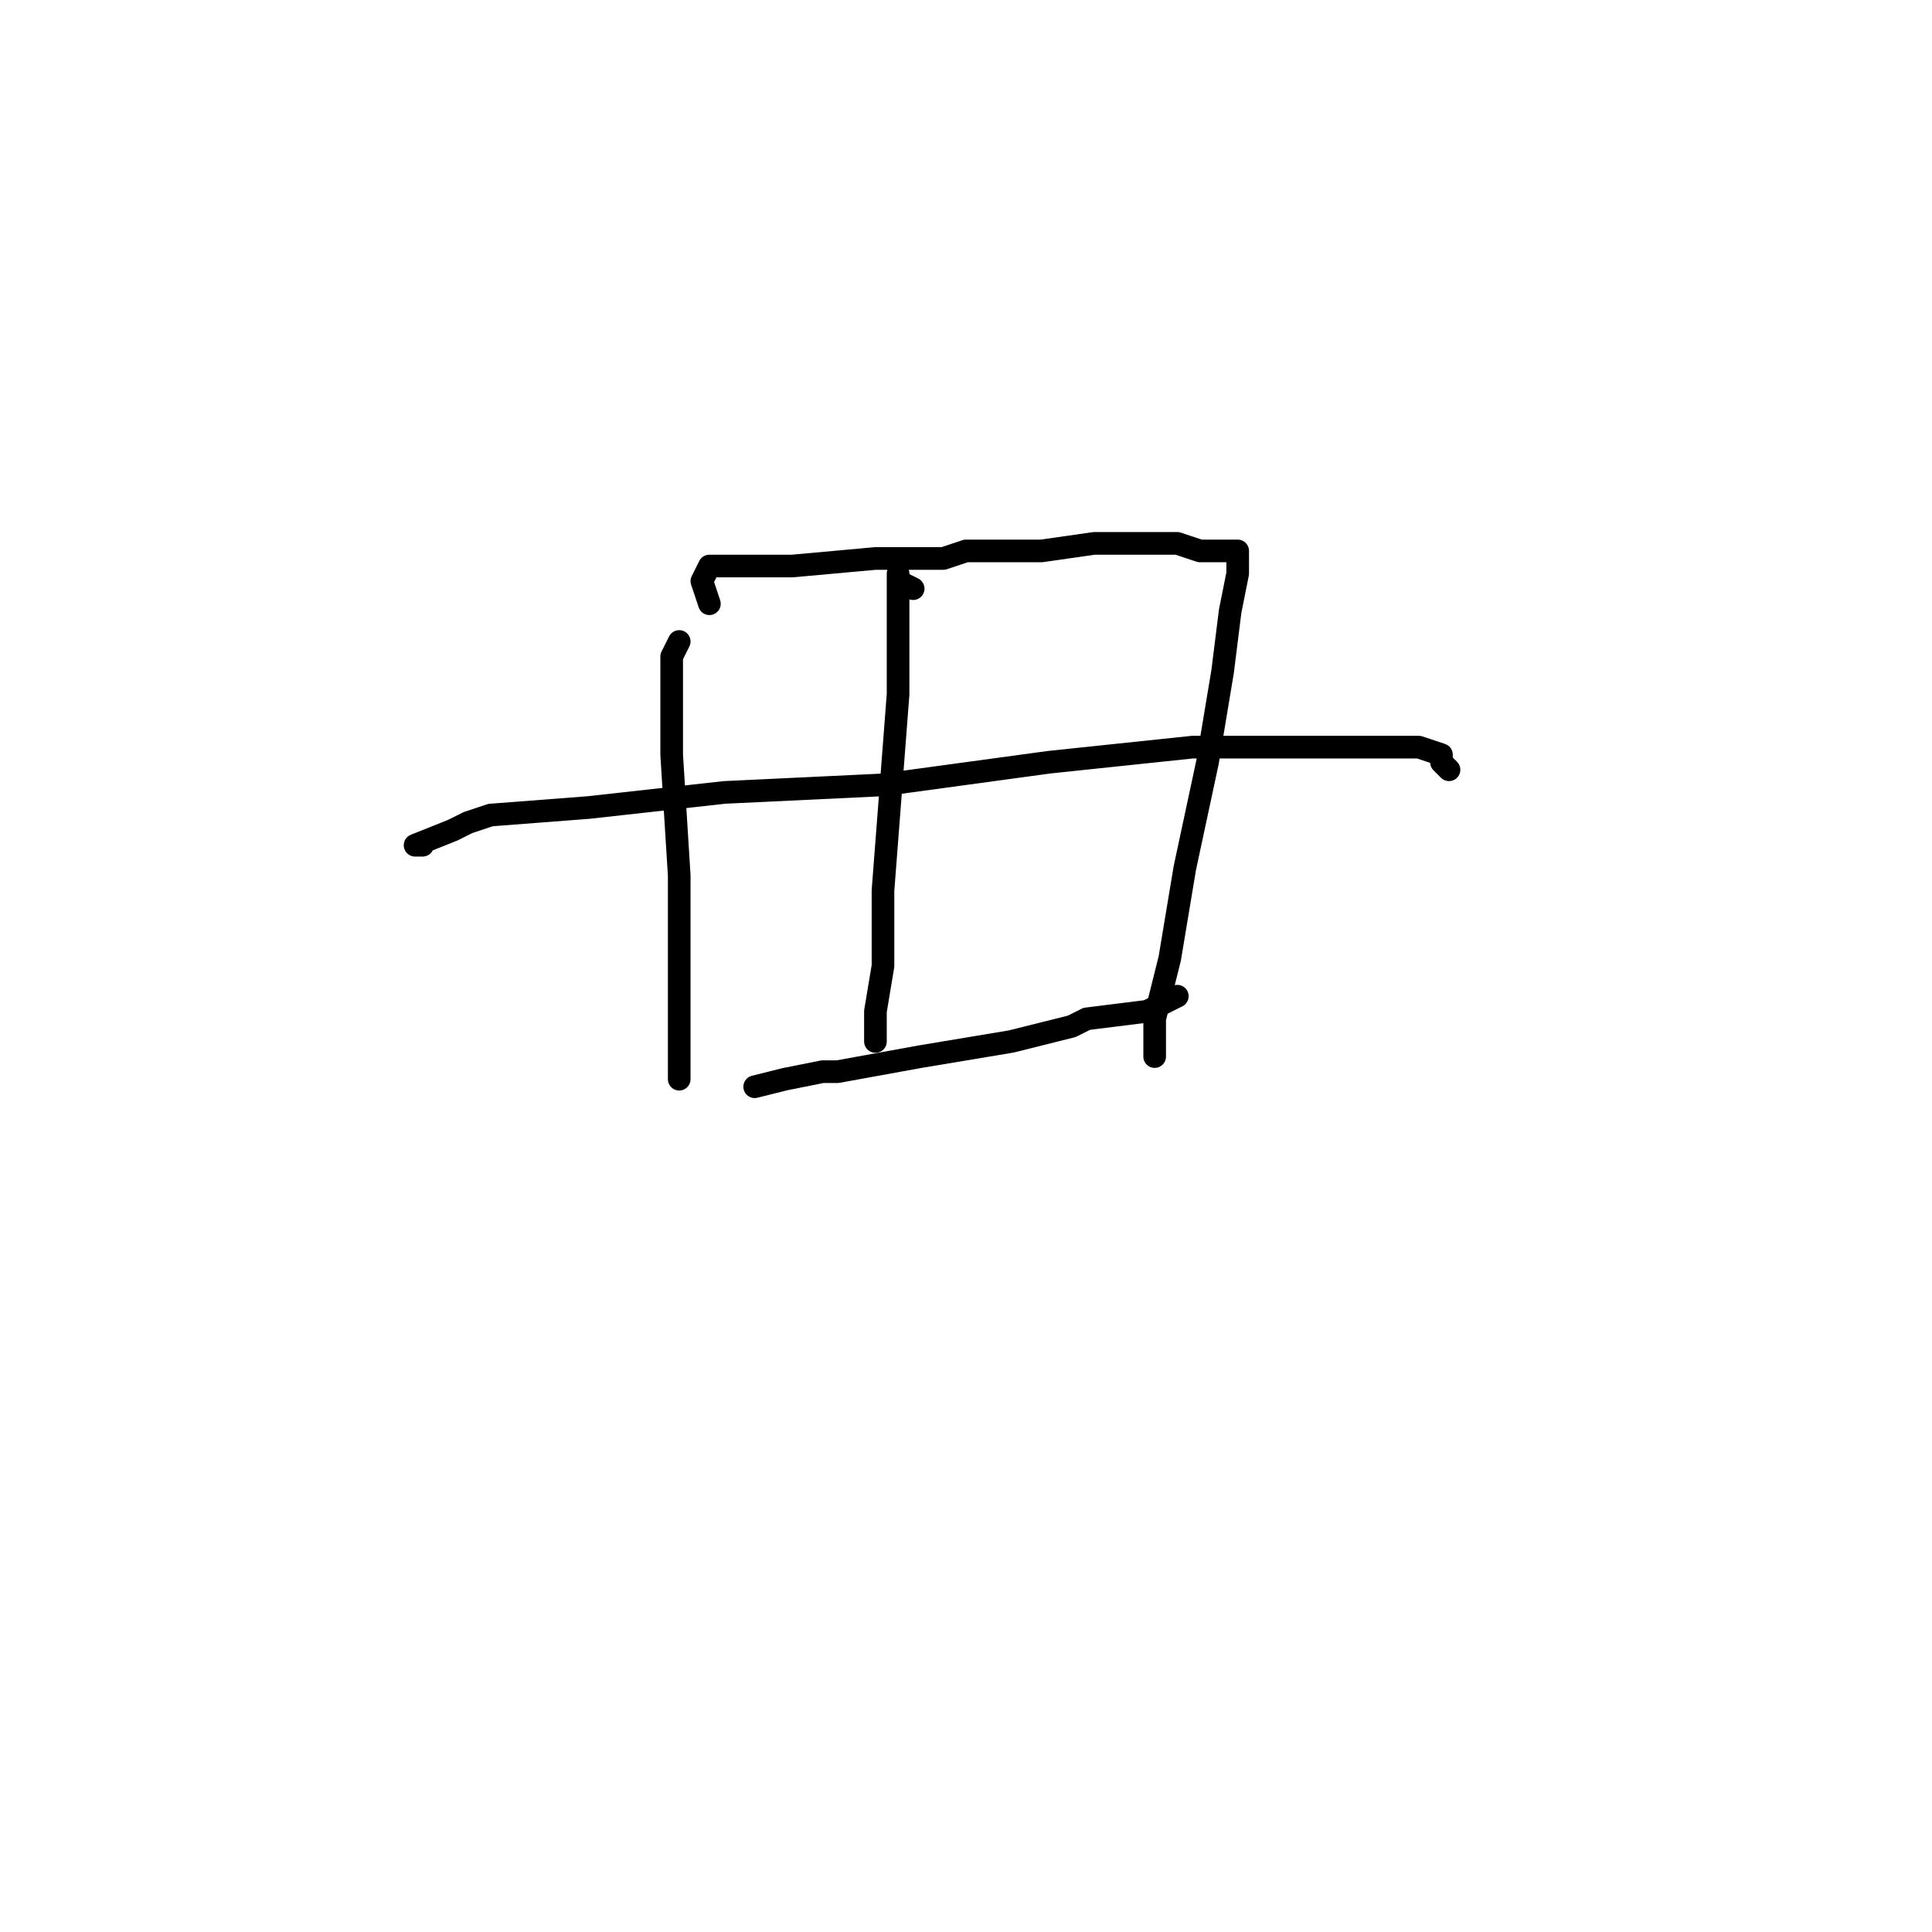 <?xml version="1.0" standalone="no"?>
    <svg width="256" height="256" xmlns="http://www.w3.org/2000/svg" version="1.1">
    <polyline stroke="black" stroke-width="3" stroke-linecap="round" fill="transparent" stroke-linejoin="round" points="90 85 89 87 89 89 89 100 90 116 90 132 90 142 90 143 90 143 " />
        <polyline stroke="black" stroke-width="3" stroke-linecap="round" fill="transparent" stroke-linejoin="round" points="94 80 93 77 94 75 97 75 105 75 116 74 125 74 128 73 138 73 145 72 147 72 152 72 156 72 159 73 160 73 162 73 163 73 164 73 164 74 164 76 163 81 162 89 160 101 157 115 155 127 153 135 153 140 153 140 " />
        <polyline stroke="black" stroke-width="3" stroke-linecap="round" fill="transparent" stroke-linejoin="round" points="56 112 55 112 60 110 62 109 65 108 78 107 96 105 117 104 139 101 158 99 173 99 184 99 188 99 191 100 191 101 192 102 192 102 " />
        <polyline stroke="black" stroke-width="3" stroke-linecap="round" fill="transparent" stroke-linejoin="round" points="100 144 104 143 109 142 111 142 122 140 134 138 142 136 144 135 152 134 156 132 156 132 " />
        <polyline stroke="black" stroke-width="3" stroke-linecap="round" fill="transparent" stroke-linejoin="round" points="121 78 119 77 119 76 119 81 119 92 118 105 117 118 117 128 116 134 116 135 116 138 116 138 " />
        </svg>